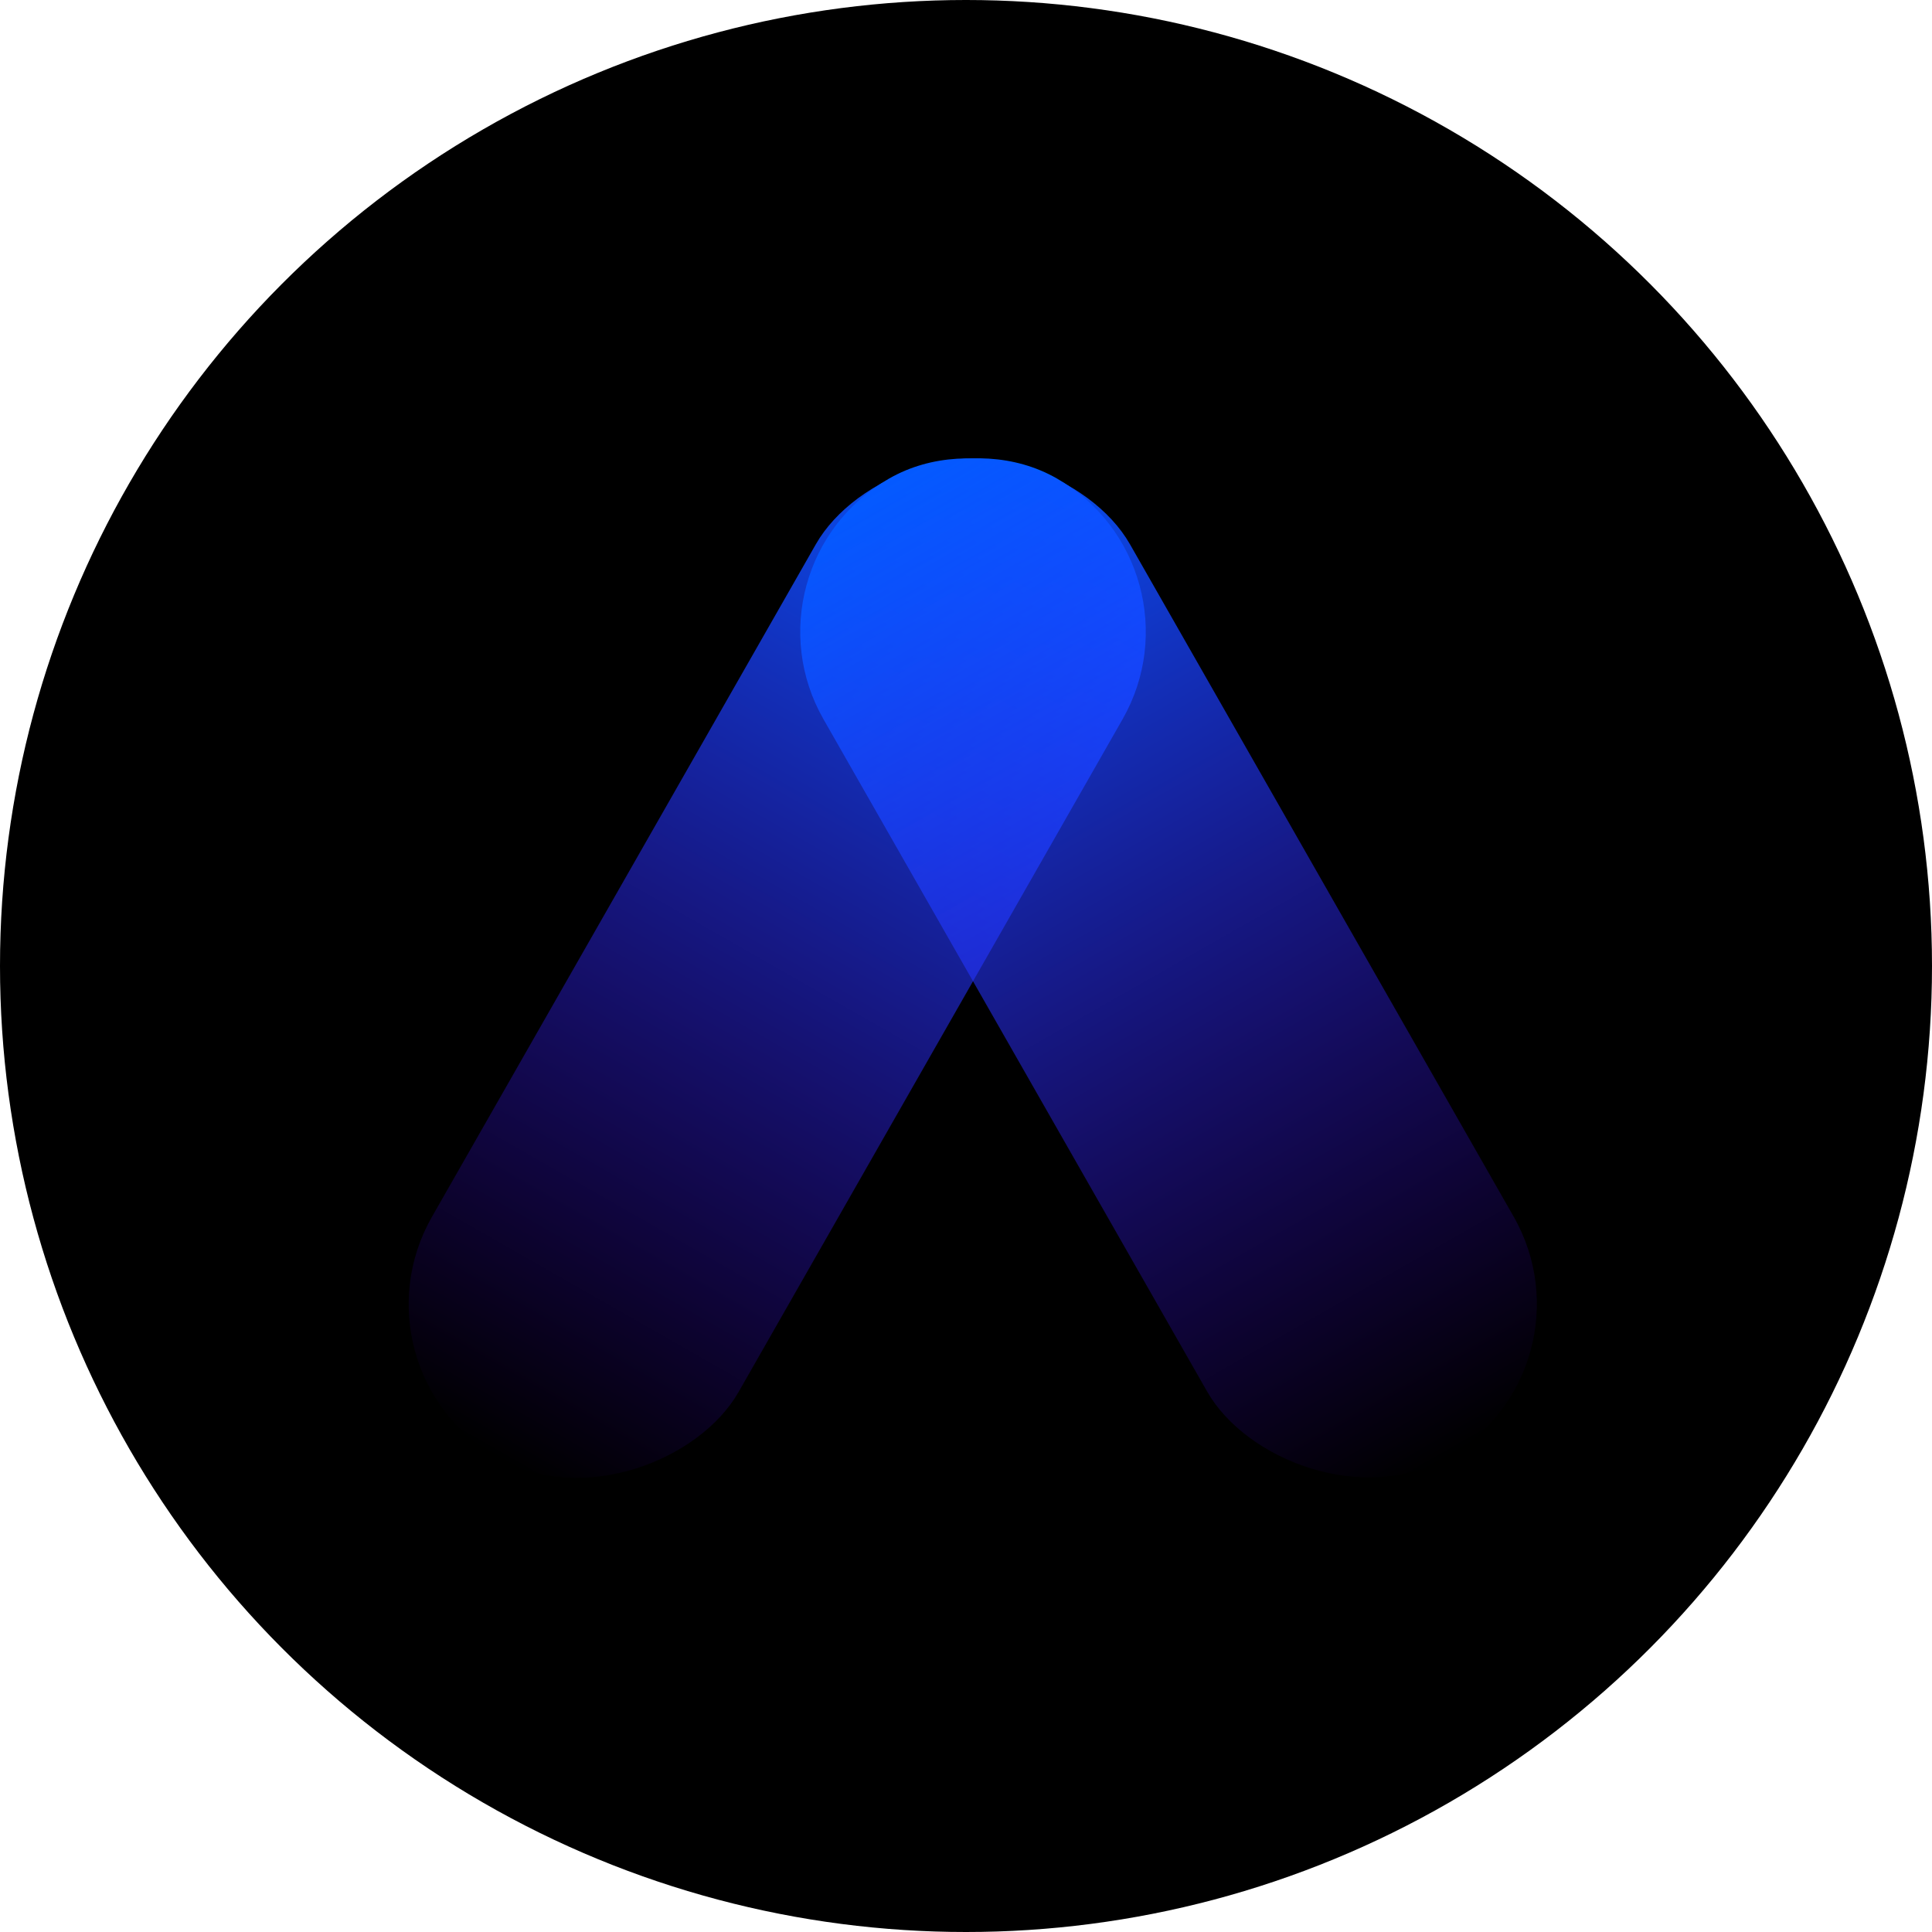 <svg width="84" height="84" viewBox="0 0 84 84" fill="none" xmlns="http://www.w3.org/2000/svg">
<circle cx="42" cy="42" r="42" fill="black"/>
<rect width="15.344" height="49" rx="7.672" transform="matrix(-0.869 -0.496 -0.496 0.869 52.612 24.605)" fill="url(#paint0_linear_903_190)"/>
<rect x="32" y="24.605" width="15.344" height="49" rx="7.672" transform="rotate(-29.711 32 24.605)" fill="url(#paint1_linear_903_190)"/>
<defs>
<linearGradient id="paint0_linear_903_190" x1="7.672" y1="0" x2="7.672" y2="49" gradientUnits="userSpaceOnUse">
<stop stop-color="#045AFF"/>
<stop offset="1" stop-color="#5200FF" stop-opacity="0"/>
</linearGradient>
<linearGradient id="paint1_linear_903_190" x1="39.672" y1="24.605" x2="39.672" y2="73.605" gradientUnits="userSpaceOnUse">
<stop stop-color="#045AFF"/>
<stop offset="1" stop-color="#5200FF" stop-opacity="0"/>
</linearGradient>
</defs>
</svg>

